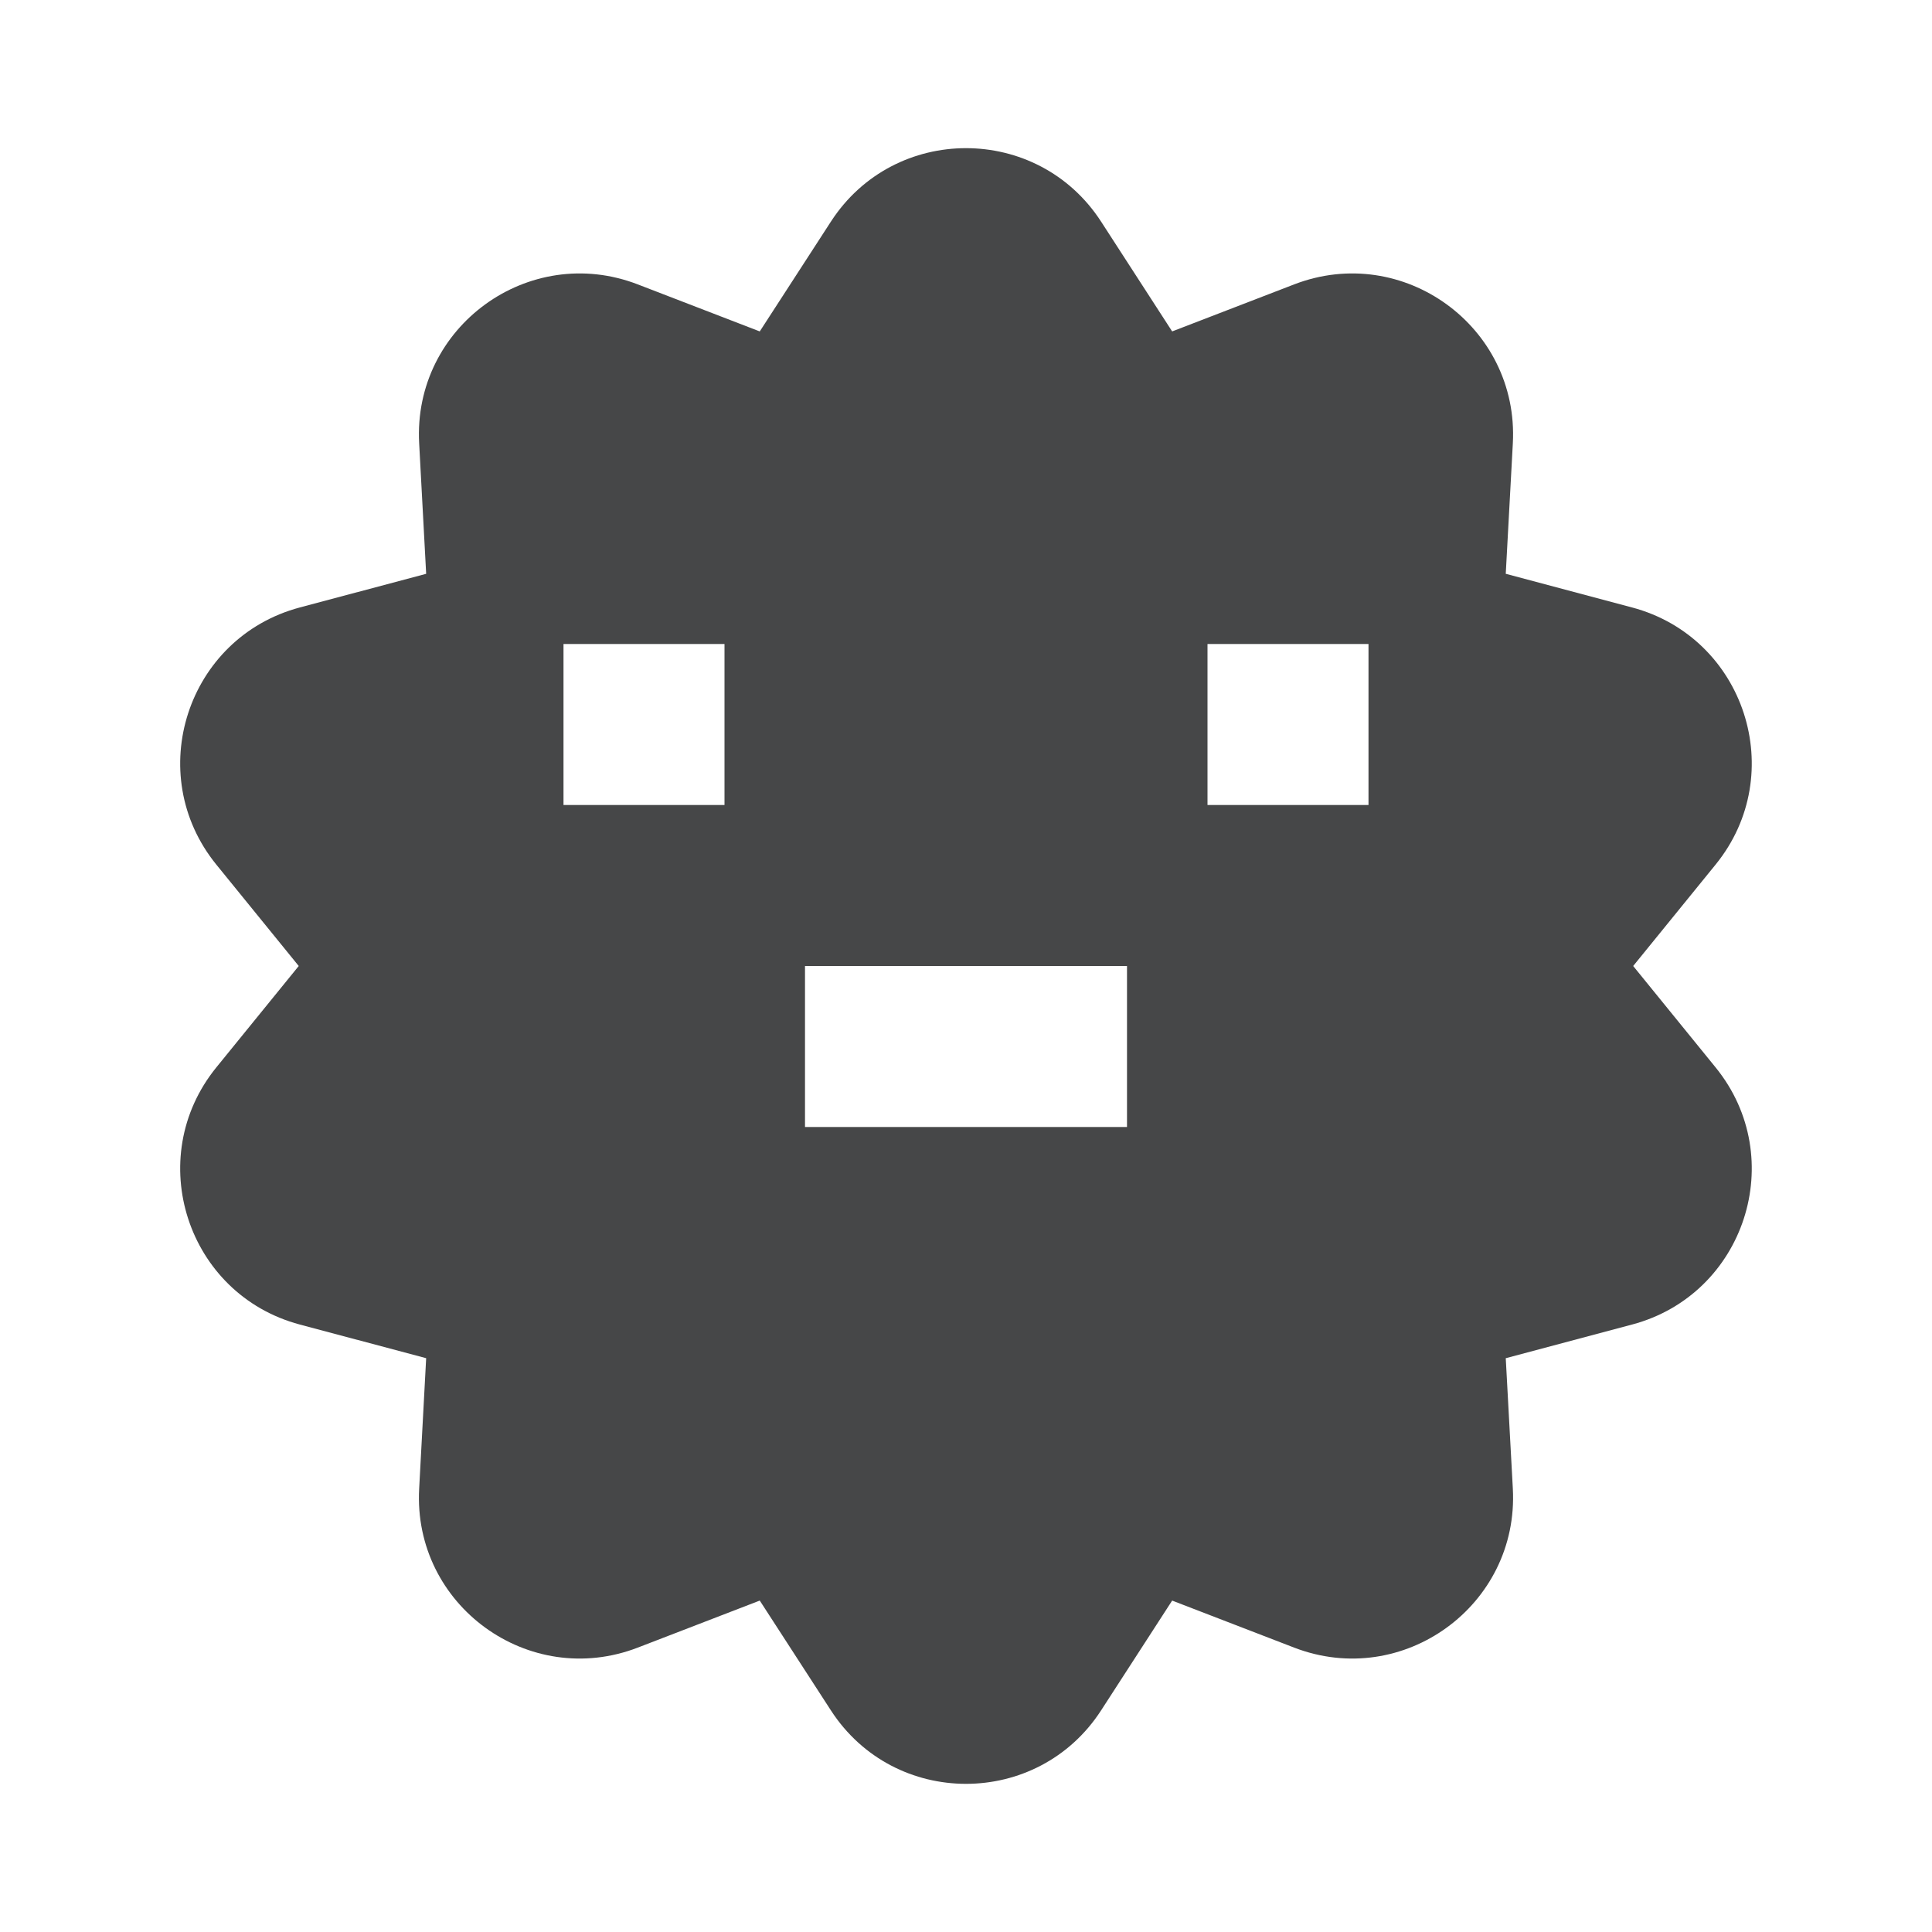 <svg width="24" height="24" viewBox="0 0 24 24" fill="none" xmlns="http://www.w3.org/2000/svg">
<path fill-rule="evenodd" clip-rule="evenodd" d="M14.561 4.117L13.679 2.754C12.891 1.536 11.109 1.536 10.321 2.754L9.438 4.117L7.923 3.533C6.57 3.011 5.128 4.058 5.207 5.507L5.294 7.128L3.725 7.546C2.323 7.919 1.773 9.614 2.687 10.74L3.711 12L2.687 13.26C1.773 14.386 2.323 16.081 3.725 16.454L5.294 16.872L5.207 18.493C5.128 19.942 6.57 20.989 7.923 20.467L9.438 19.883L10.321 21.246C11.109 22.464 12.891 22.464 13.679 21.246L14.561 19.883L16.076 20.467C17.429 20.989 18.871 19.942 18.793 18.493L18.705 16.872L20.274 16.454C21.676 16.081 22.227 14.386 21.312 13.26L20.288 12L21.312 10.74C22.227 9.614 21.676 7.919 20.274 7.546L18.705 7.128L18.793 5.507C18.871 4.058 17.429 3.011 16.076 3.533L14.561 4.117ZM9 8H7V10H9V8ZM14 12H10V14H14V12ZM15 8H17V10H15V8Z" fill="#464748"/>
</svg>
